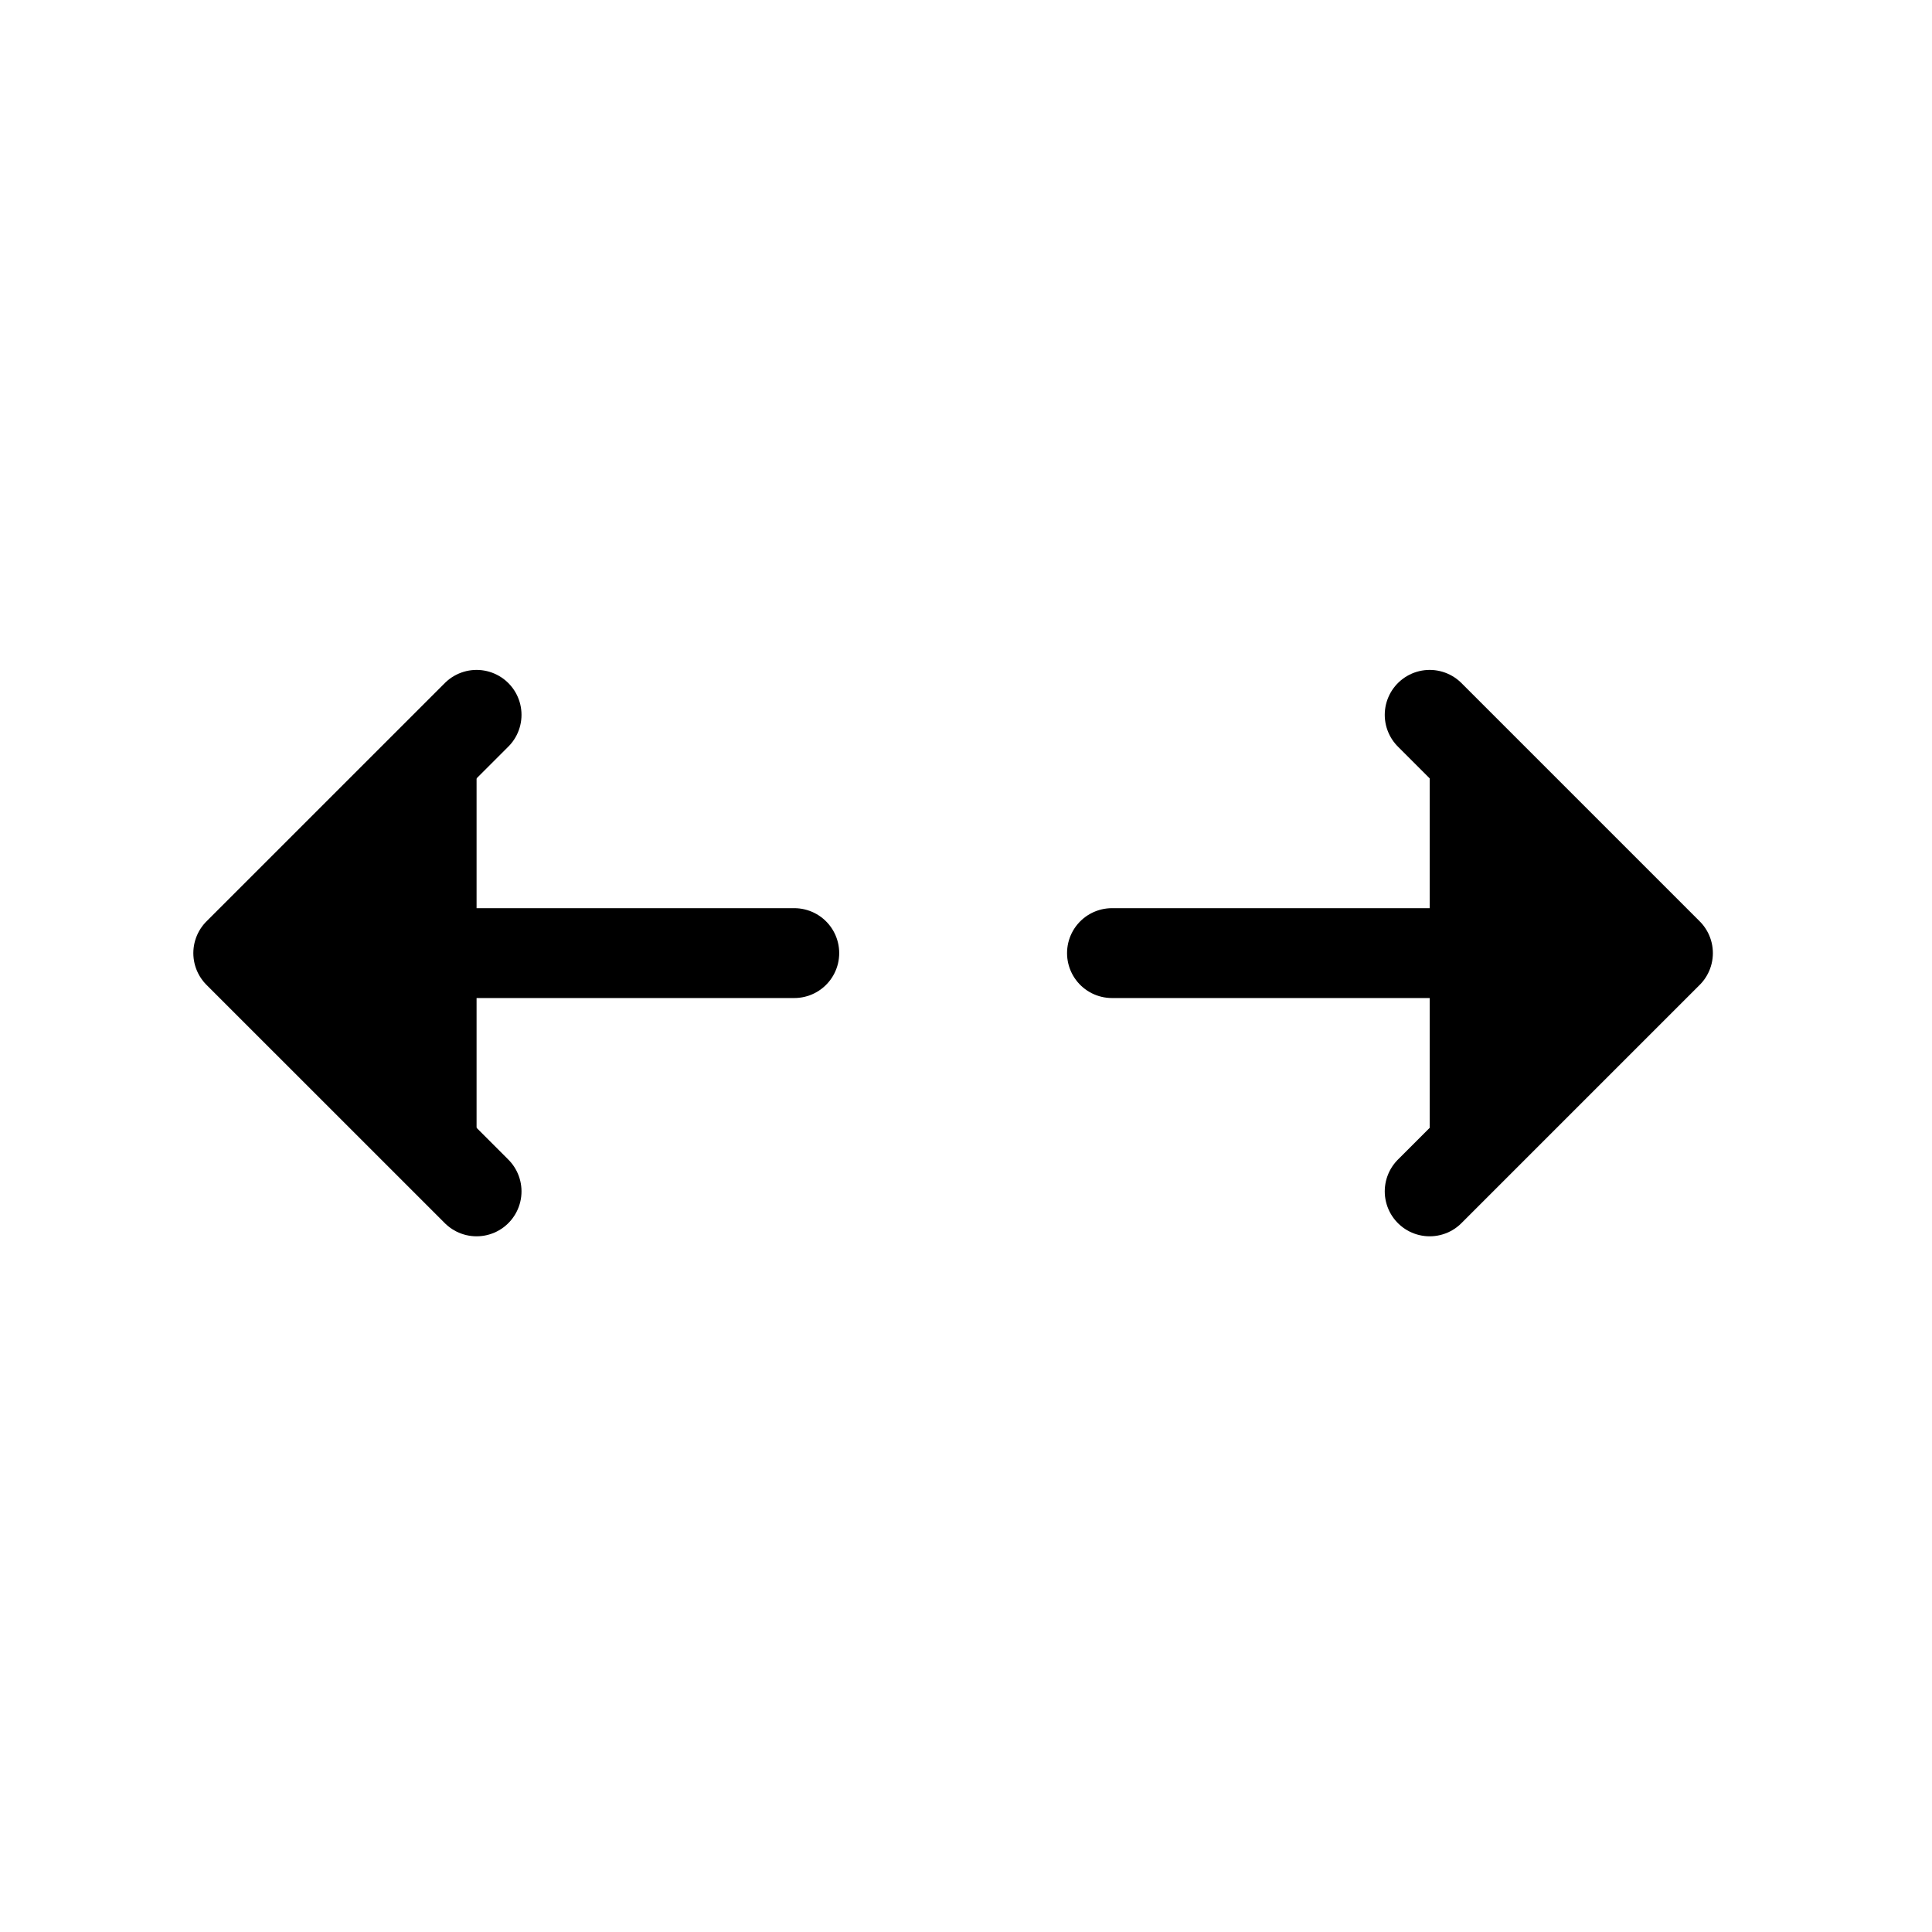 <svg width="43" height="43" viewBox="0 0 43 43" fill="none" xmlns="http://www.w3.org/2000/svg">
<g clip-path="url(#clip0_210_146)">
<path d="M31.82 15.91L37.123 21.213L31.82 26.516" fill="#D9D9D9" style="fill:#D9D9D9;fill:color(display-p3 0.851 0.851 0.851);fill-opacity:1;"/>
<path d="M10.607 26.516L5.303 21.213L10.607 15.91" fill="#D9D9D9" style="fill:#D9D9D9;fill:color(display-p3 0.851 0.851 0.851);fill-opacity:1;"/>
<path d="M31.82 15.91L37.123 21.213M37.123 21.213L31.82 26.516M37.123 21.213H24.749M10.607 26.516L5.303 21.213M5.303 21.213L10.607 15.91M5.303 21.213H17.678" stroke="#2C2C2C" style="stroke:#2C2C2C;stroke:color(display-p3 0.172 0.172 0.172);stroke-opacity:1;" stroke-width="2" stroke-linecap="round" stroke-linejoin="round"/>
</g>
<defs>
<clipPath id="clip0_210_146">
<rect width="30" height="30" fill="white" style="fill:white;fill-opacity:1;" transform="translate(21.213) rotate(45)"/>
</clipPath>
</defs>
</svg>
